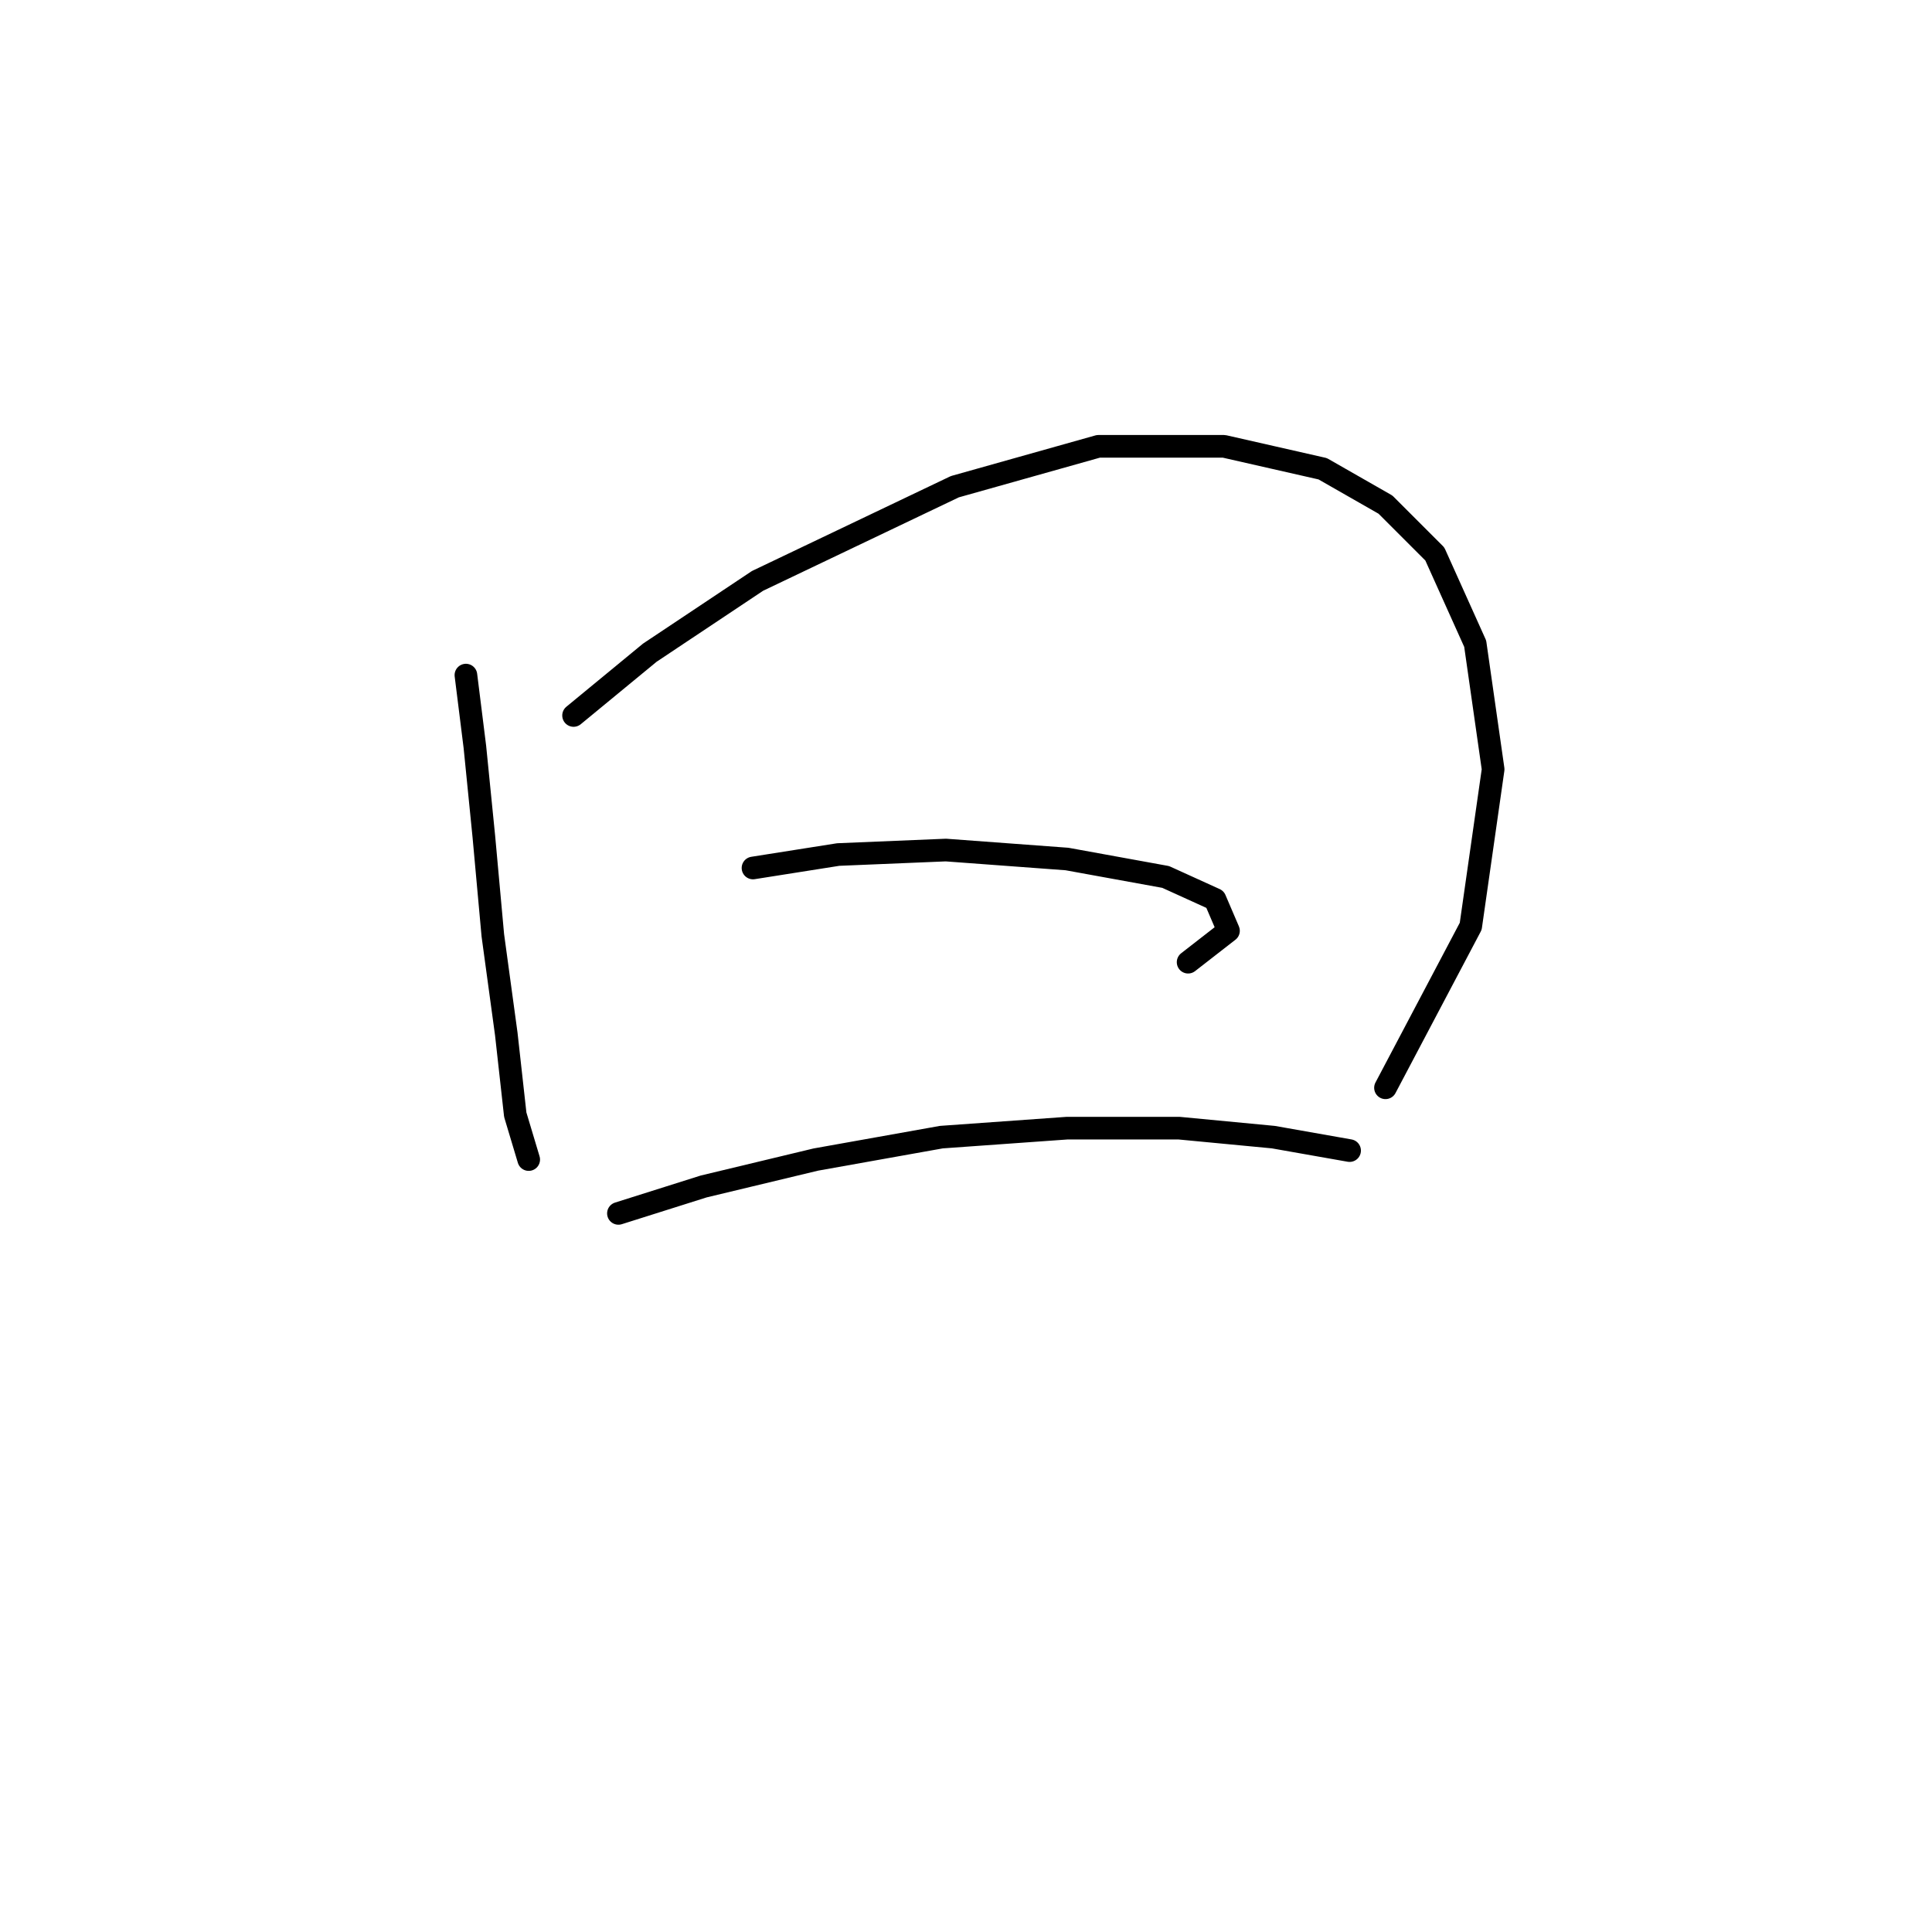 <?xml version="1.0" standalone="no"?>
    <svg width="256" height="256" xmlns="http://www.w3.org/2000/svg" version="1.1">
    <polyline stroke="black" stroke-width="3" stroke-linecap="round" fill="transparent" stroke-linejoin="round" points="61.736 89.455 62.924 98.965 64.113 110.853 65.302 123.929 67.085 137.005 68.274 147.704 70.057 153.648 70.057 153.648 " />
        <polyline stroke="black" stroke-width="3" stroke-linecap="round" fill="transparent" stroke-linejoin="round" points="76.001 94.804 86.105 86.483 100.371 76.973 126.523 64.491 145.543 59.141 162.186 59.141 175.263 62.113 183.584 66.868 190.122 73.407 195.471 85.294 197.849 101.937 194.877 122.74 183.584 144.138 183.584 144.138 " />
        <polyline stroke="black" stroke-width="3" stroke-linecap="round" fill="transparent" stroke-linejoin="round" points="99.776 115.013 111.069 113.23 125.335 112.636 141.383 113.824 154.459 116.202 160.997 119.174 162.781 123.335 157.431 127.495 157.431 127.495 " />
        <polyline stroke="black" stroke-width="3" stroke-linecap="round" fill="transparent" stroke-linejoin="round" points="81.945 160.781 93.238 157.214 108.097 153.648 124.74 150.676 141.383 149.487 156.242 149.487 168.724 150.676 178.829 152.459 178.829 152.459 " />
        </svg>